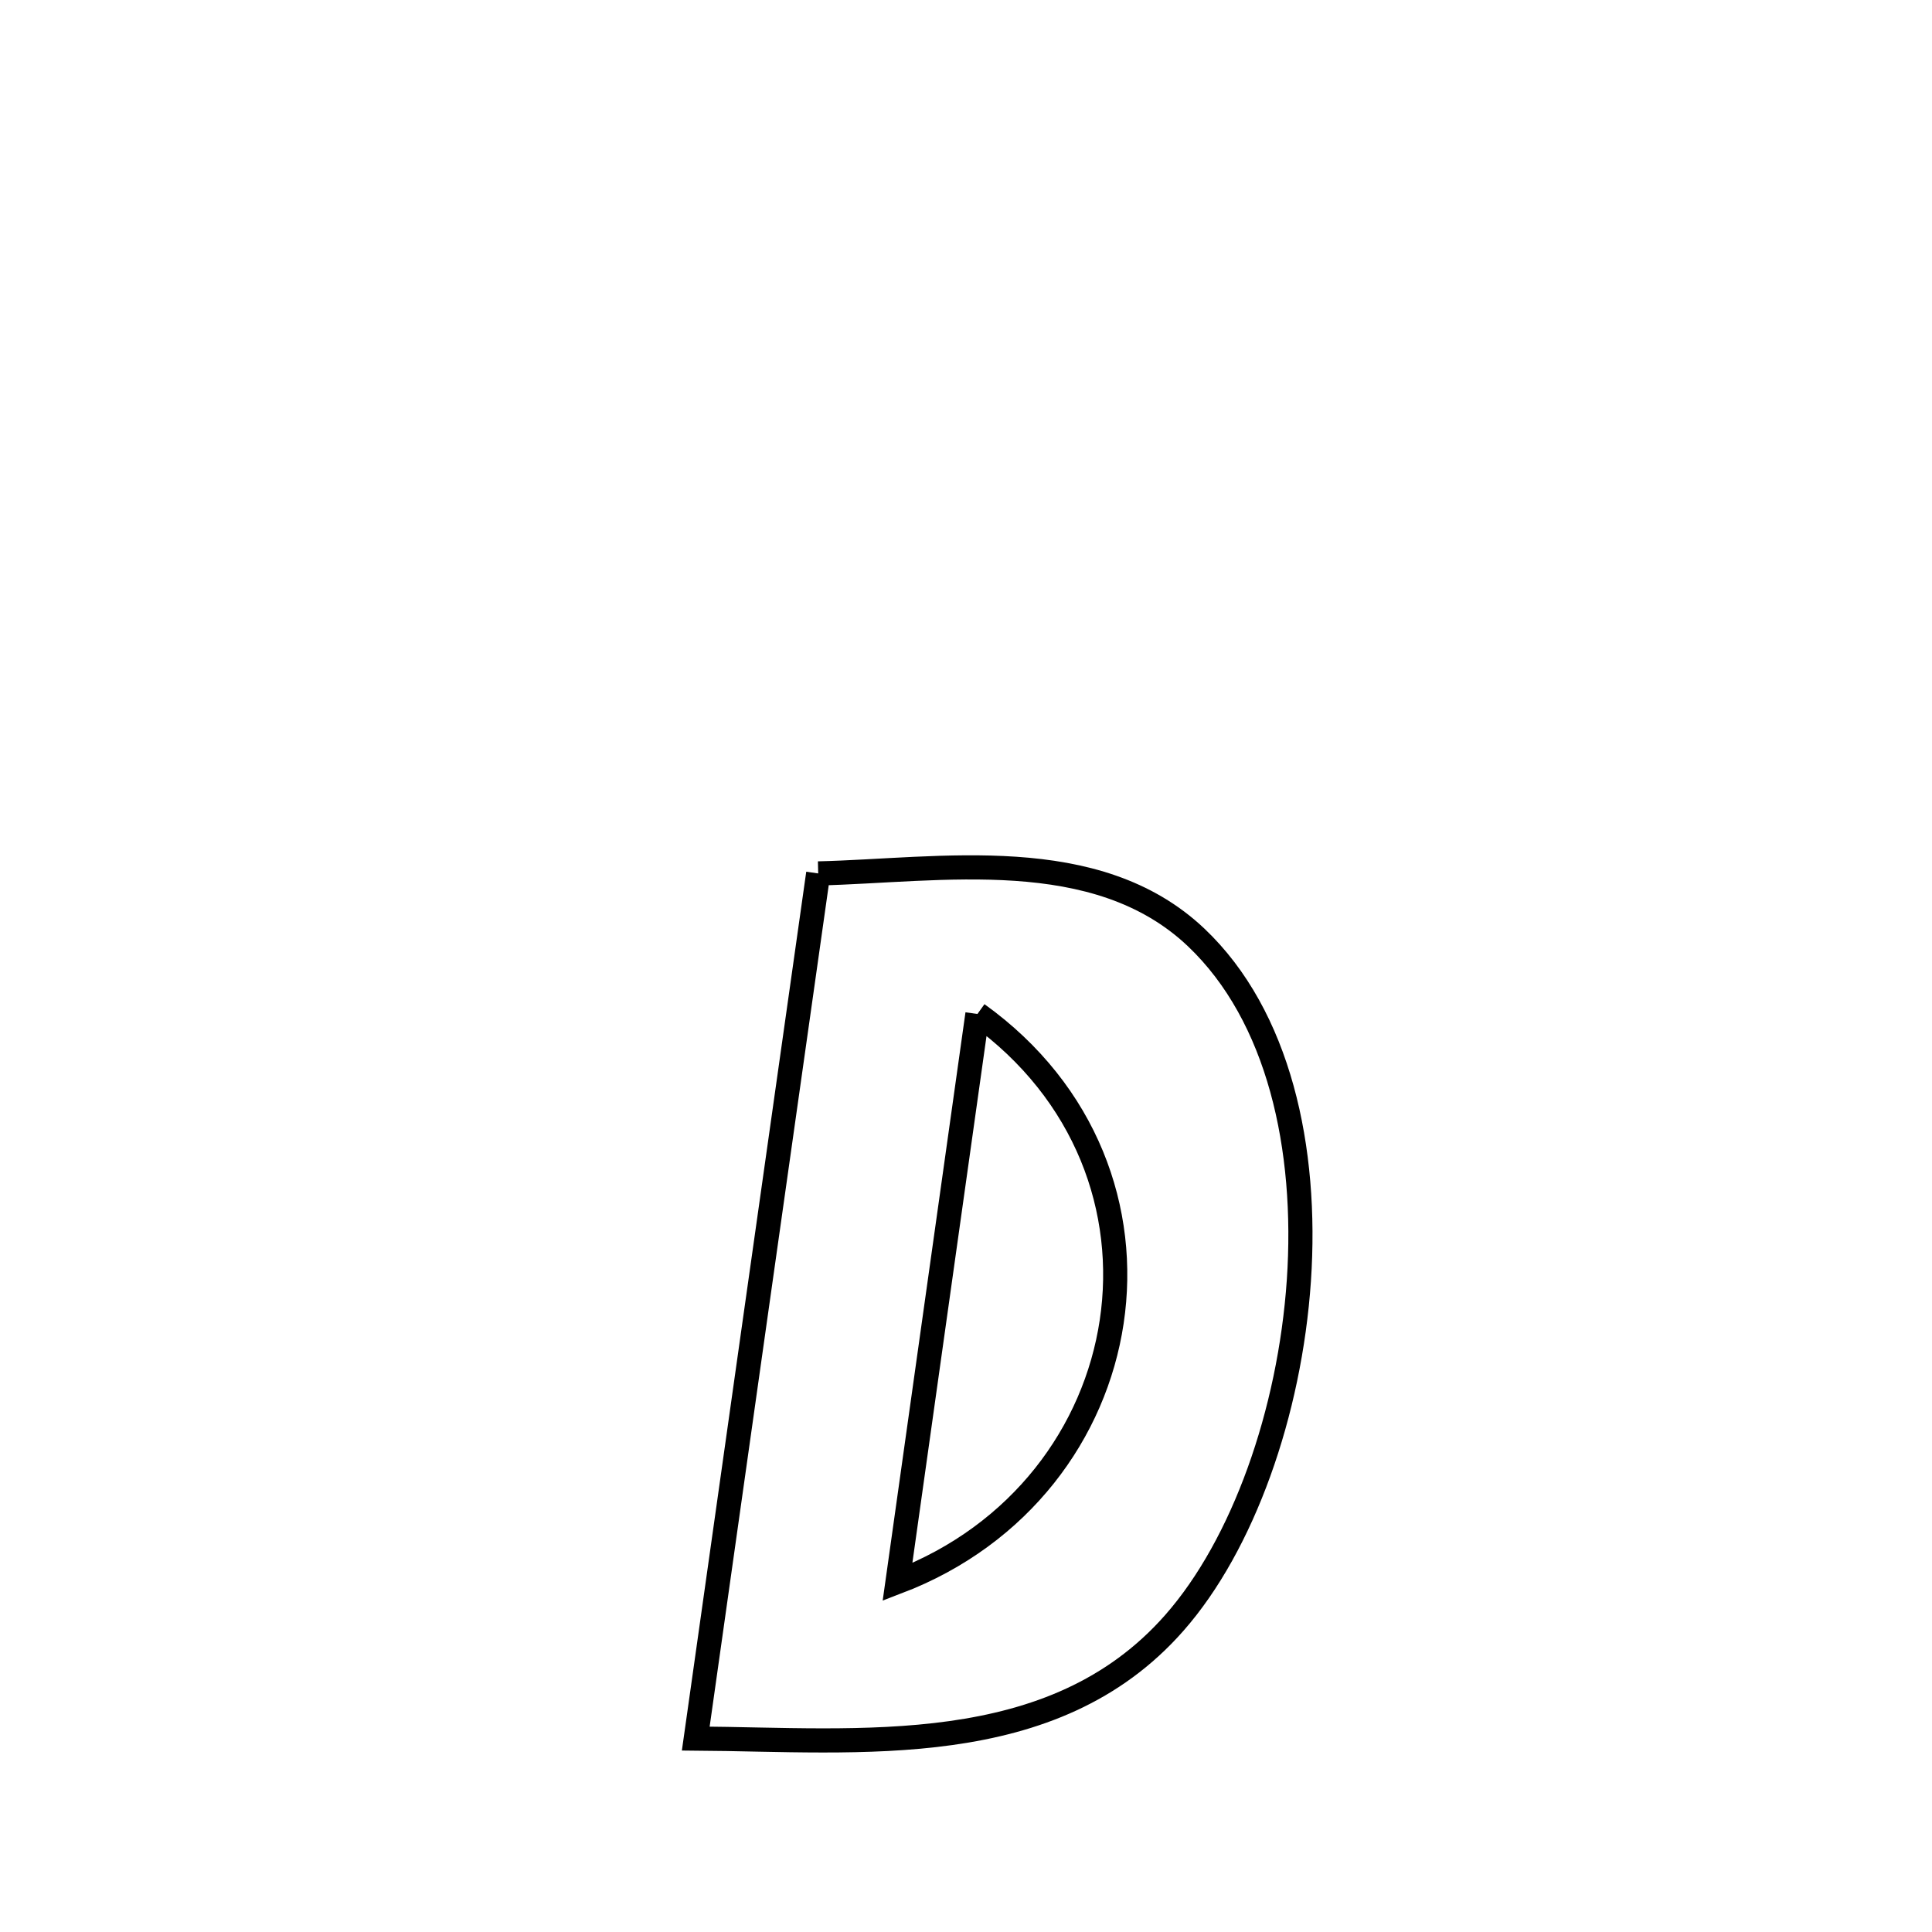 <svg xmlns="http://www.w3.org/2000/svg" viewBox="0.0 0.0 24.0 24.0" height="200px" width="200px"><path fill="none" stroke="black" stroke-width=".3" stroke-opacity="1.0"  filling="0" d="M10.164 10.85 L10.164 10.85 C11.68 10.814 13.617 10.467 14.86 11.646 C15.888 12.622 16.246 14.265 16.135 15.908 C16.023 17.55 15.441 19.19 14.589 20.159 C13.077 21.88 10.682 21.611 8.643 21.597 L8.643 21.597 C8.896 19.806 9.15 18.014 9.403 16.223 C9.657 14.432 9.91 12.641 10.164 10.85 L10.164 10.85"></path>
<path fill="none" stroke="black" stroke-width=".3" stroke-opacity="1.0"  filling="0" d="M12.142 12.596 L12.142 12.596 C13.501 13.572 14.016 15.044 13.81 16.419 C13.604 17.793 12.677 19.069 11.149 19.652 L11.149 19.652 C11.48 17.3 11.811 14.948 12.142 12.596 L12.142 12.596"></path></svg>